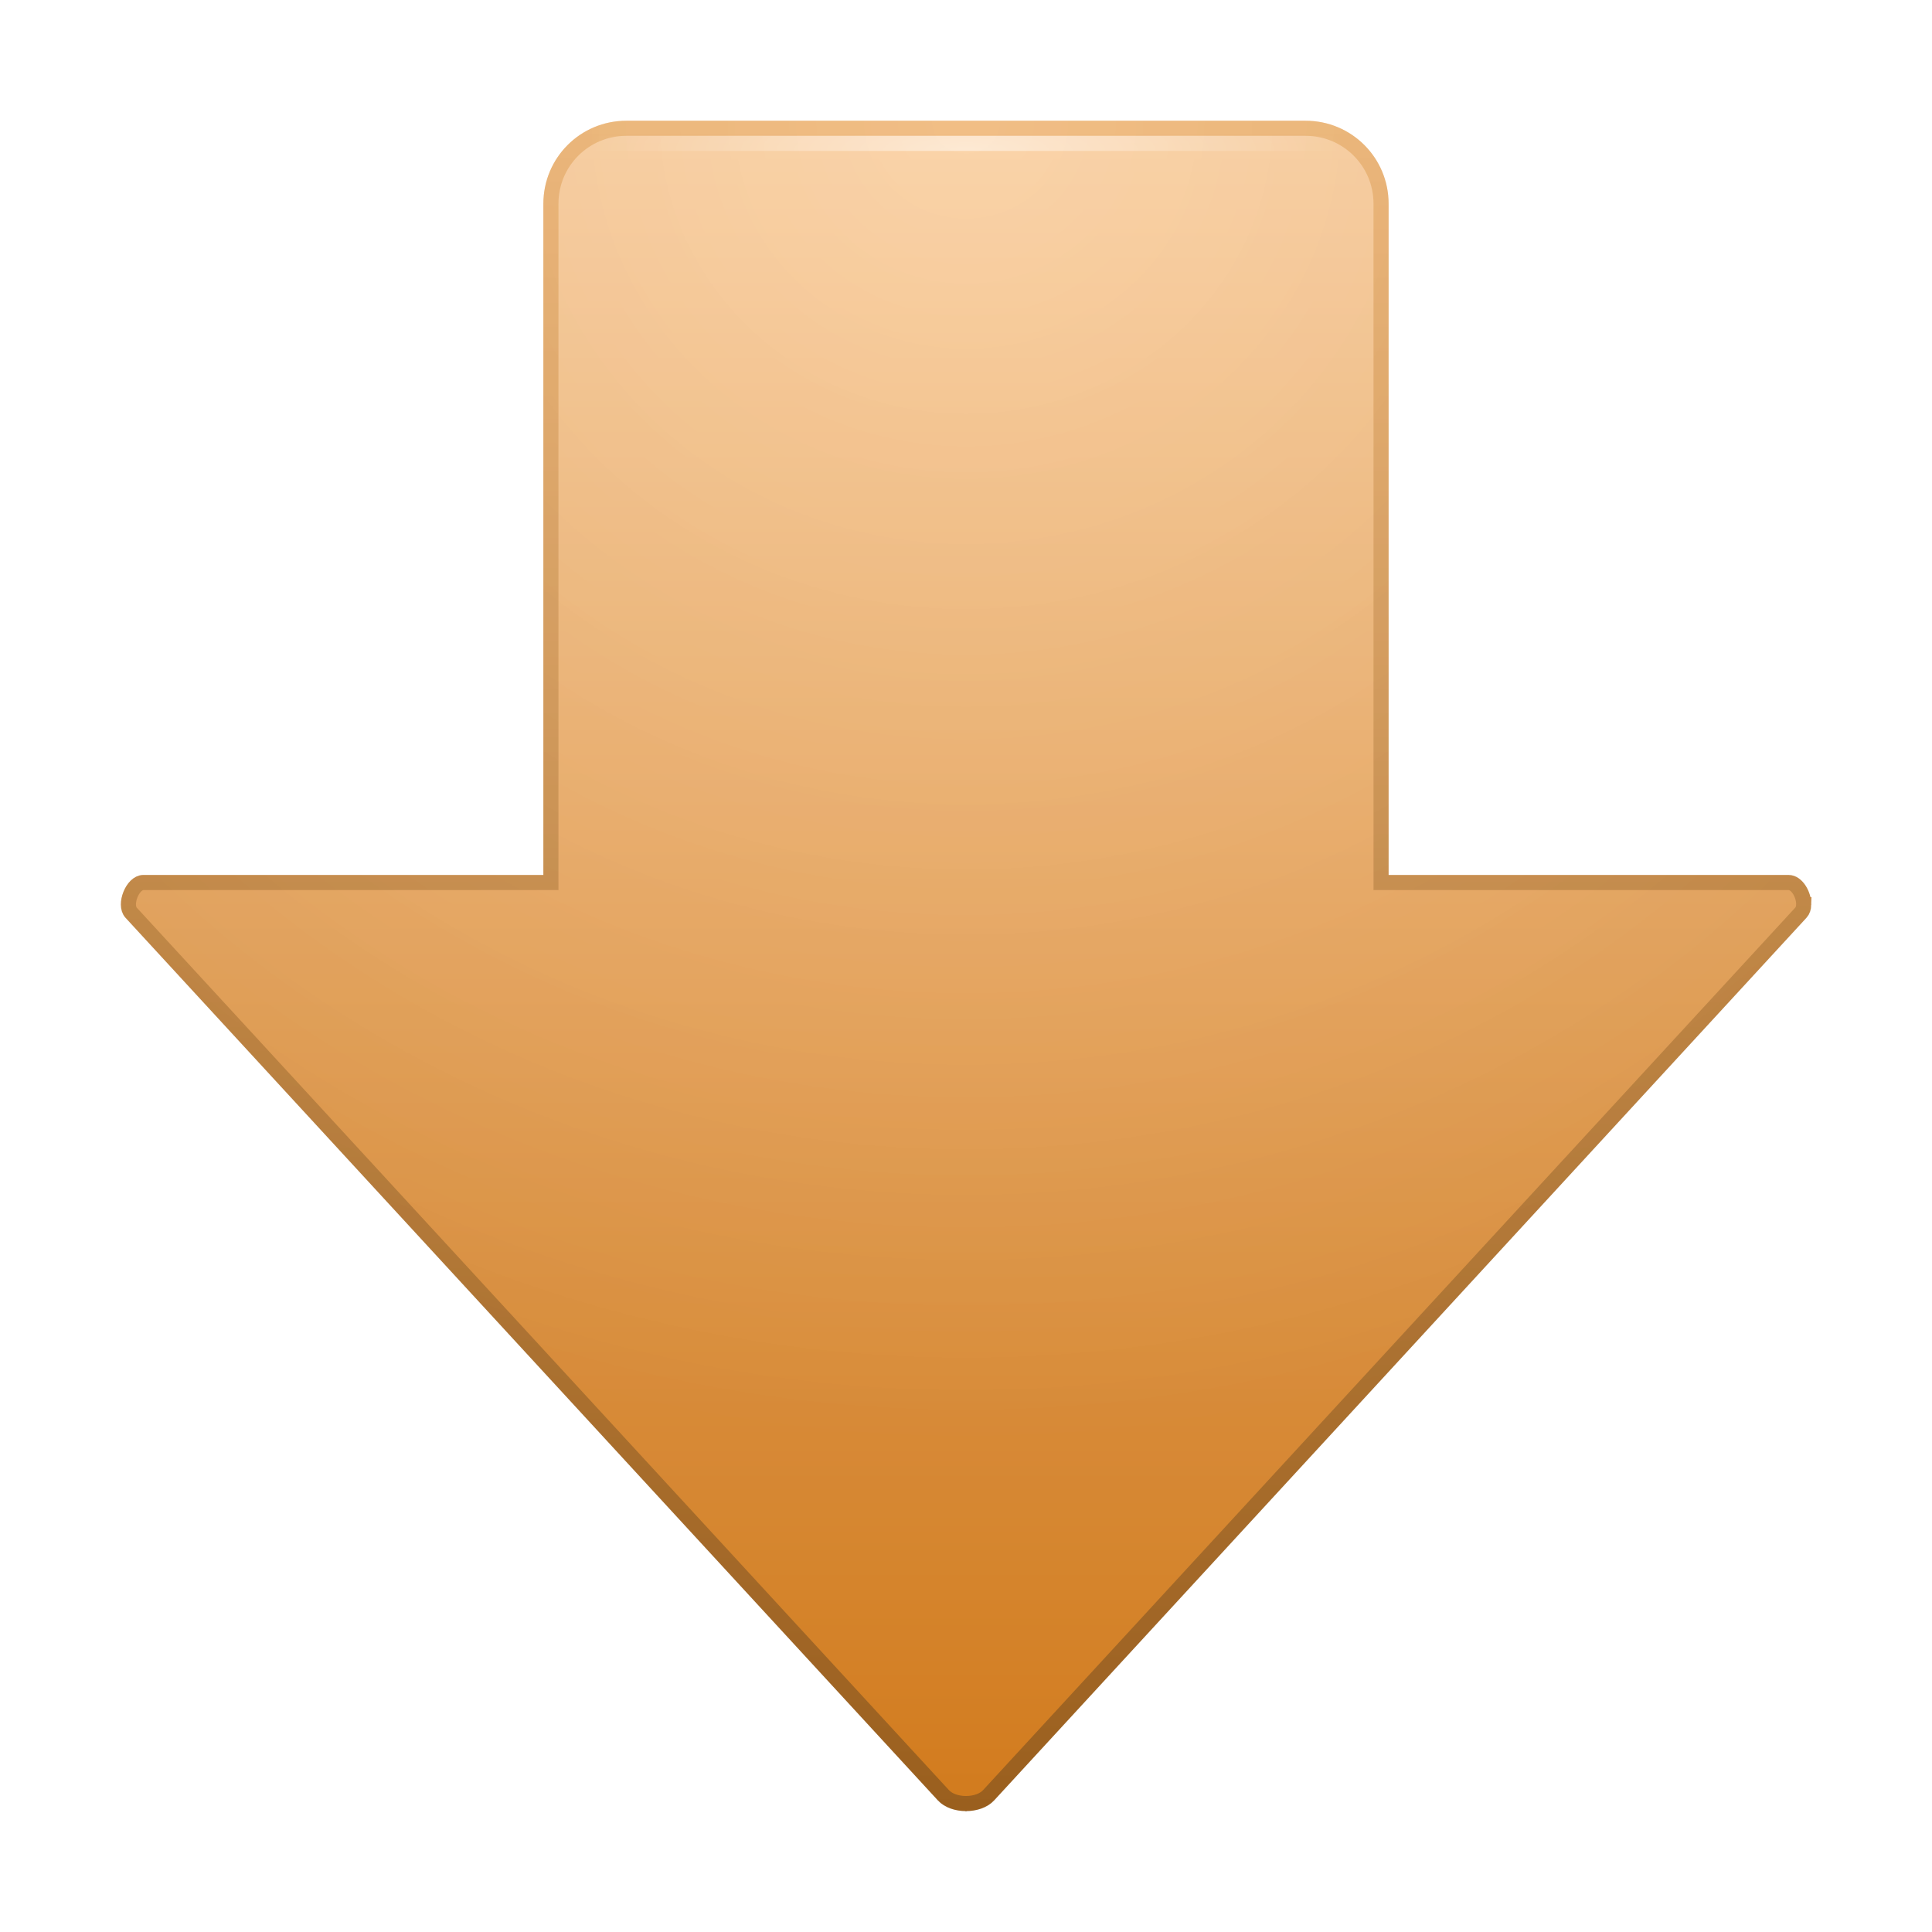 <?xml version="1.0" encoding="UTF-8" standalone="no"?>
<!-- Created with Inkscape (http://www.inkscape.org/) -->

<svg
   xmlns:svg="http://www.w3.org/2000/svg"
   xmlns="http://www.w3.org/2000/svg"
   xmlns:xlink="http://www.w3.org/1999/xlink"
   version="1.0"
   width="128"
   height="128"
   id="svg11300"
   style="display:inline;enable-background:new">
  <title
     id="title2897">Candy Icon Theme</title>
  <defs
     id="defs3">
    <linearGradient
       id="linearGradient6532">
      <stop
         id="stop6534"
         style="stop-color:#edae67;stop-opacity:1"
         offset="0" />
      <stop
         id="stop6536"
         style="stop-color:#a76721;stop-opacity:1"
         offset="1" />
    </linearGradient>
    <linearGradient
       id="linearGradient6343">
      <stop
         id="stop6345"
         style="stop-color:#000000;stop-opacity:0"
         offset="0" />
      <stop
         id="stop6347"
         style="stop-color:#000000;stop-opacity:1"
         offset="1" />
    </linearGradient>
    <linearGradient
       id="linearGradient6424">
      <stop
         id="stop6426"
         style="stop-color:#ffffff;stop-opacity:1"
         offset="0" />
      <stop
         id="stop6428"
         style="stop-color:#ffffff;stop-opacity:0"
         offset="1" />
    </linearGradient>
    <linearGradient
       id="linearGradient6269">
      <stop
         id="stop6271"
         style="stop-color:#faca96;stop-opacity:1"
         offset="0" />
      <stop
         id="stop6273"
         style="stop-color:#e48620;stop-opacity:1"
         offset="1" />
    </linearGradient>
    <radialGradient
       cx="-21.484"
       cy="65.725"
       r="56"
       fx="-21.484"
       fy="65.725"
       id="radialGradient2920"
       xlink:href="#linearGradient6343"
       gradientUnits="userSpaceOnUse"
       gradientTransform="matrix(-1.3974912e-7,1.571,1.643,1.4119421e-7,-40.976,45.761)" />
    <linearGradient
       x1="123"
       y1="70.004"
       x2="10.937"
       y2="70.004"
       id="linearGradient2923"
       xlink:href="#linearGradient6269"
       gradientUnits="userSpaceOnUse"
       gradientTransform="matrix(0,-0.999,-1,0,135.01,134.931)" />
    <linearGradient
       x1="123"
       y1="65.004"
       x2="10.937"
       y2="65.004"
       id="linearGradient2925"
       xlink:href="#linearGradient6532"
       gradientUnits="userSpaceOnUse"
       gradientTransform="matrix(0,-0.999,-1,0,135.01,134.931)" />
    <radialGradient
       cx="-21.484"
       cy="65.725"
       r="56"
       fx="-21.484"
       fy="65.725"
       id="radialGradient3869"
       xlink:href="#linearGradient6424"
       gradientUnits="userSpaceOnUse"
       gradientTransform="matrix(-1.3974912e-7,1.571,1.643,1.4119421e-7,-40.976,45.761)" />
    <radialGradient
       cx="67"
       cy="38.5"
       r="25"
       fx="67"
       fy="38.5"
       id="radialGradient3879"
       xlink:href="#linearGradient6424"
       gradientUnits="userSpaceOnUse"
       gradientTransform="matrix(1,0,0,0.24,0,4.76)" />
    <filter
       x="-0.115"
       y="-0.194"
       width="1.229"
       height="1.387"
       color-interpolation-filters="sRGB"
       id="filter4486">
      <feGaussianBlur
         stdDeviation="2.58"
         id="feGaussianBlur4488" />
    </filter>
  </defs>
  <g
     transform="translate(-3,-4)"
     id="layer1"
     style="display:inline">
    <g
       id="layer6"
       style="display:none" />
    <path
       d="M 67,124 94,92 40,92 67,124 z"
       id="path4376"
       style="fill:#000000;fill-opacity:1;stroke:none;filter:url(#filter4486)" />
    <g
       id="g3781" />
    <g
       id="g3801" />
    <g
       id="g3821" />
    <g
       id="g3841" />
    <g
       id="g3861" />
    <g
       id="g3881">
      <path
         d="m 122.5,63.937 c -0.007,0.213 -0.061,0.394 -0.188,0.531 L 68.5,122.937 c -0.675,0.737 -2.325,0.737 -3,0 L 11.687,64.468 c -0.486,-0.528 0.094,-2 0.812,-2 l 27,0 0,-44.969 c 0,-2.77 2.23,-5 5,-5 l 45,0 c 2.77,0 5,2.23 5,5 l 0,44.969 27,0 c 0.559,0 1.021,0.829 1,1.469 z"
         id="rect3760"
         style="fill:url(#linearGradient2923);fill-opacity:1;stroke:url(#linearGradient2925);stroke-width:1;stroke-opacity:1" />
      <path
         d="m 123,63.968 c -0.009,0.289 -0.086,0.598 -0.312,0.844 L 68.875,123.281 c -0.475,0.518 -1.188,0.719 -1.875,0.719 -0.687,0 -1.4,-0.201 -1.875,-0.719 L 11.312,64.812 c -0.233,-0.254 -0.309,-0.58 -0.312,-0.875 -0.004,-0.295 0.079,-0.572 0.188,-0.844 0.109,-0.271 0.258,-0.542 0.469,-0.75 0.21,-0.208 0.493,-0.375 0.844,-0.375 l 26.5,0 0,-44.469 c 0,-3.038 2.462,-5.5 5.5,-5.5 l 45,0 c 3.038,0 5.5,2.462 5.5,5.5 l 0,44.469 26.5,0 c 0.527,0 0.888,0.346 1.125,0.719 0.237,0.373 0.389,0.834 0.375,1.281 z"
         id="path4812"
         style="font-size:medium;font-style:normal;font-variant:normal;font-weight:normal;font-stretch:normal;text-indent:0;text-align:start;text-decoration:none;line-height:normal;letter-spacing:normal;word-spacing:normal;text-transform:none;direction:ltr;block-progression:tb;writing-mode:lr-tb;text-anchor:start;opacity:0.08;color:#000000;fill:url(#radialGradient2920);fill-opacity:1;stroke:none;stroke-width:1;marker:none;visibility:visible;display:inline;overflow:visible;enable-background:accumulate;font-family:Andale Mono;-inkscape-font-specification:Andale Mono" />
      <path
         d="m 123,63.968 c -0.009,0.289 -0.086,0.598 -0.312,0.844 L 68.875,123.281 c -0.475,0.518 -1.188,0.719 -1.875,0.719 -0.687,0 -1.4,-0.201 -1.875,-0.719 L 11.312,64.812 c -0.233,-0.254 -0.309,-0.58 -0.312,-0.875 -0.004,-0.295 0.079,-0.572 0.188,-0.844 0.109,-0.271 0.258,-0.542 0.469,-0.75 0.21,-0.208 0.493,-0.375 0.844,-0.375 l 26.5,0 0,-44.469 c 0,-3.038 2.462,-5.5 5.5,-5.5 l 45,0 c 3.038,0 5.5,2.462 5.5,5.5 l 0,44.469 26.5,0 c 0.527,0 0.888,0.346 1.125,0.719 0.237,0.373 0.389,0.834 0.375,1.281 z"
         id="path3867"
         style="font-size:medium;font-style:normal;font-variant:normal;font-weight:normal;font-stretch:normal;text-indent:0;text-align:start;text-decoration:none;line-height:normal;letter-spacing:normal;word-spacing:normal;text-transform:none;direction:ltr;block-progression:tb;writing-mode:lr-tb;text-anchor:start;opacity:0.2;color:#000000;fill:url(#radialGradient3869);fill-opacity:1;stroke:none;stroke-width:1;marker:none;visibility:visible;display:inline;overflow:visible;enable-background:accumulate;font-family:Andale Mono;-inkscape-font-specification:Andale Mono" />
      <rect
         width="50"
         height="1"
         x="42"
         y="13"
         id="rect3871"
         style="opacity:0.5;fill:url(#radialGradient3879);fill-opacity:1;stroke:none" />
    </g>
  </g>
</svg>
